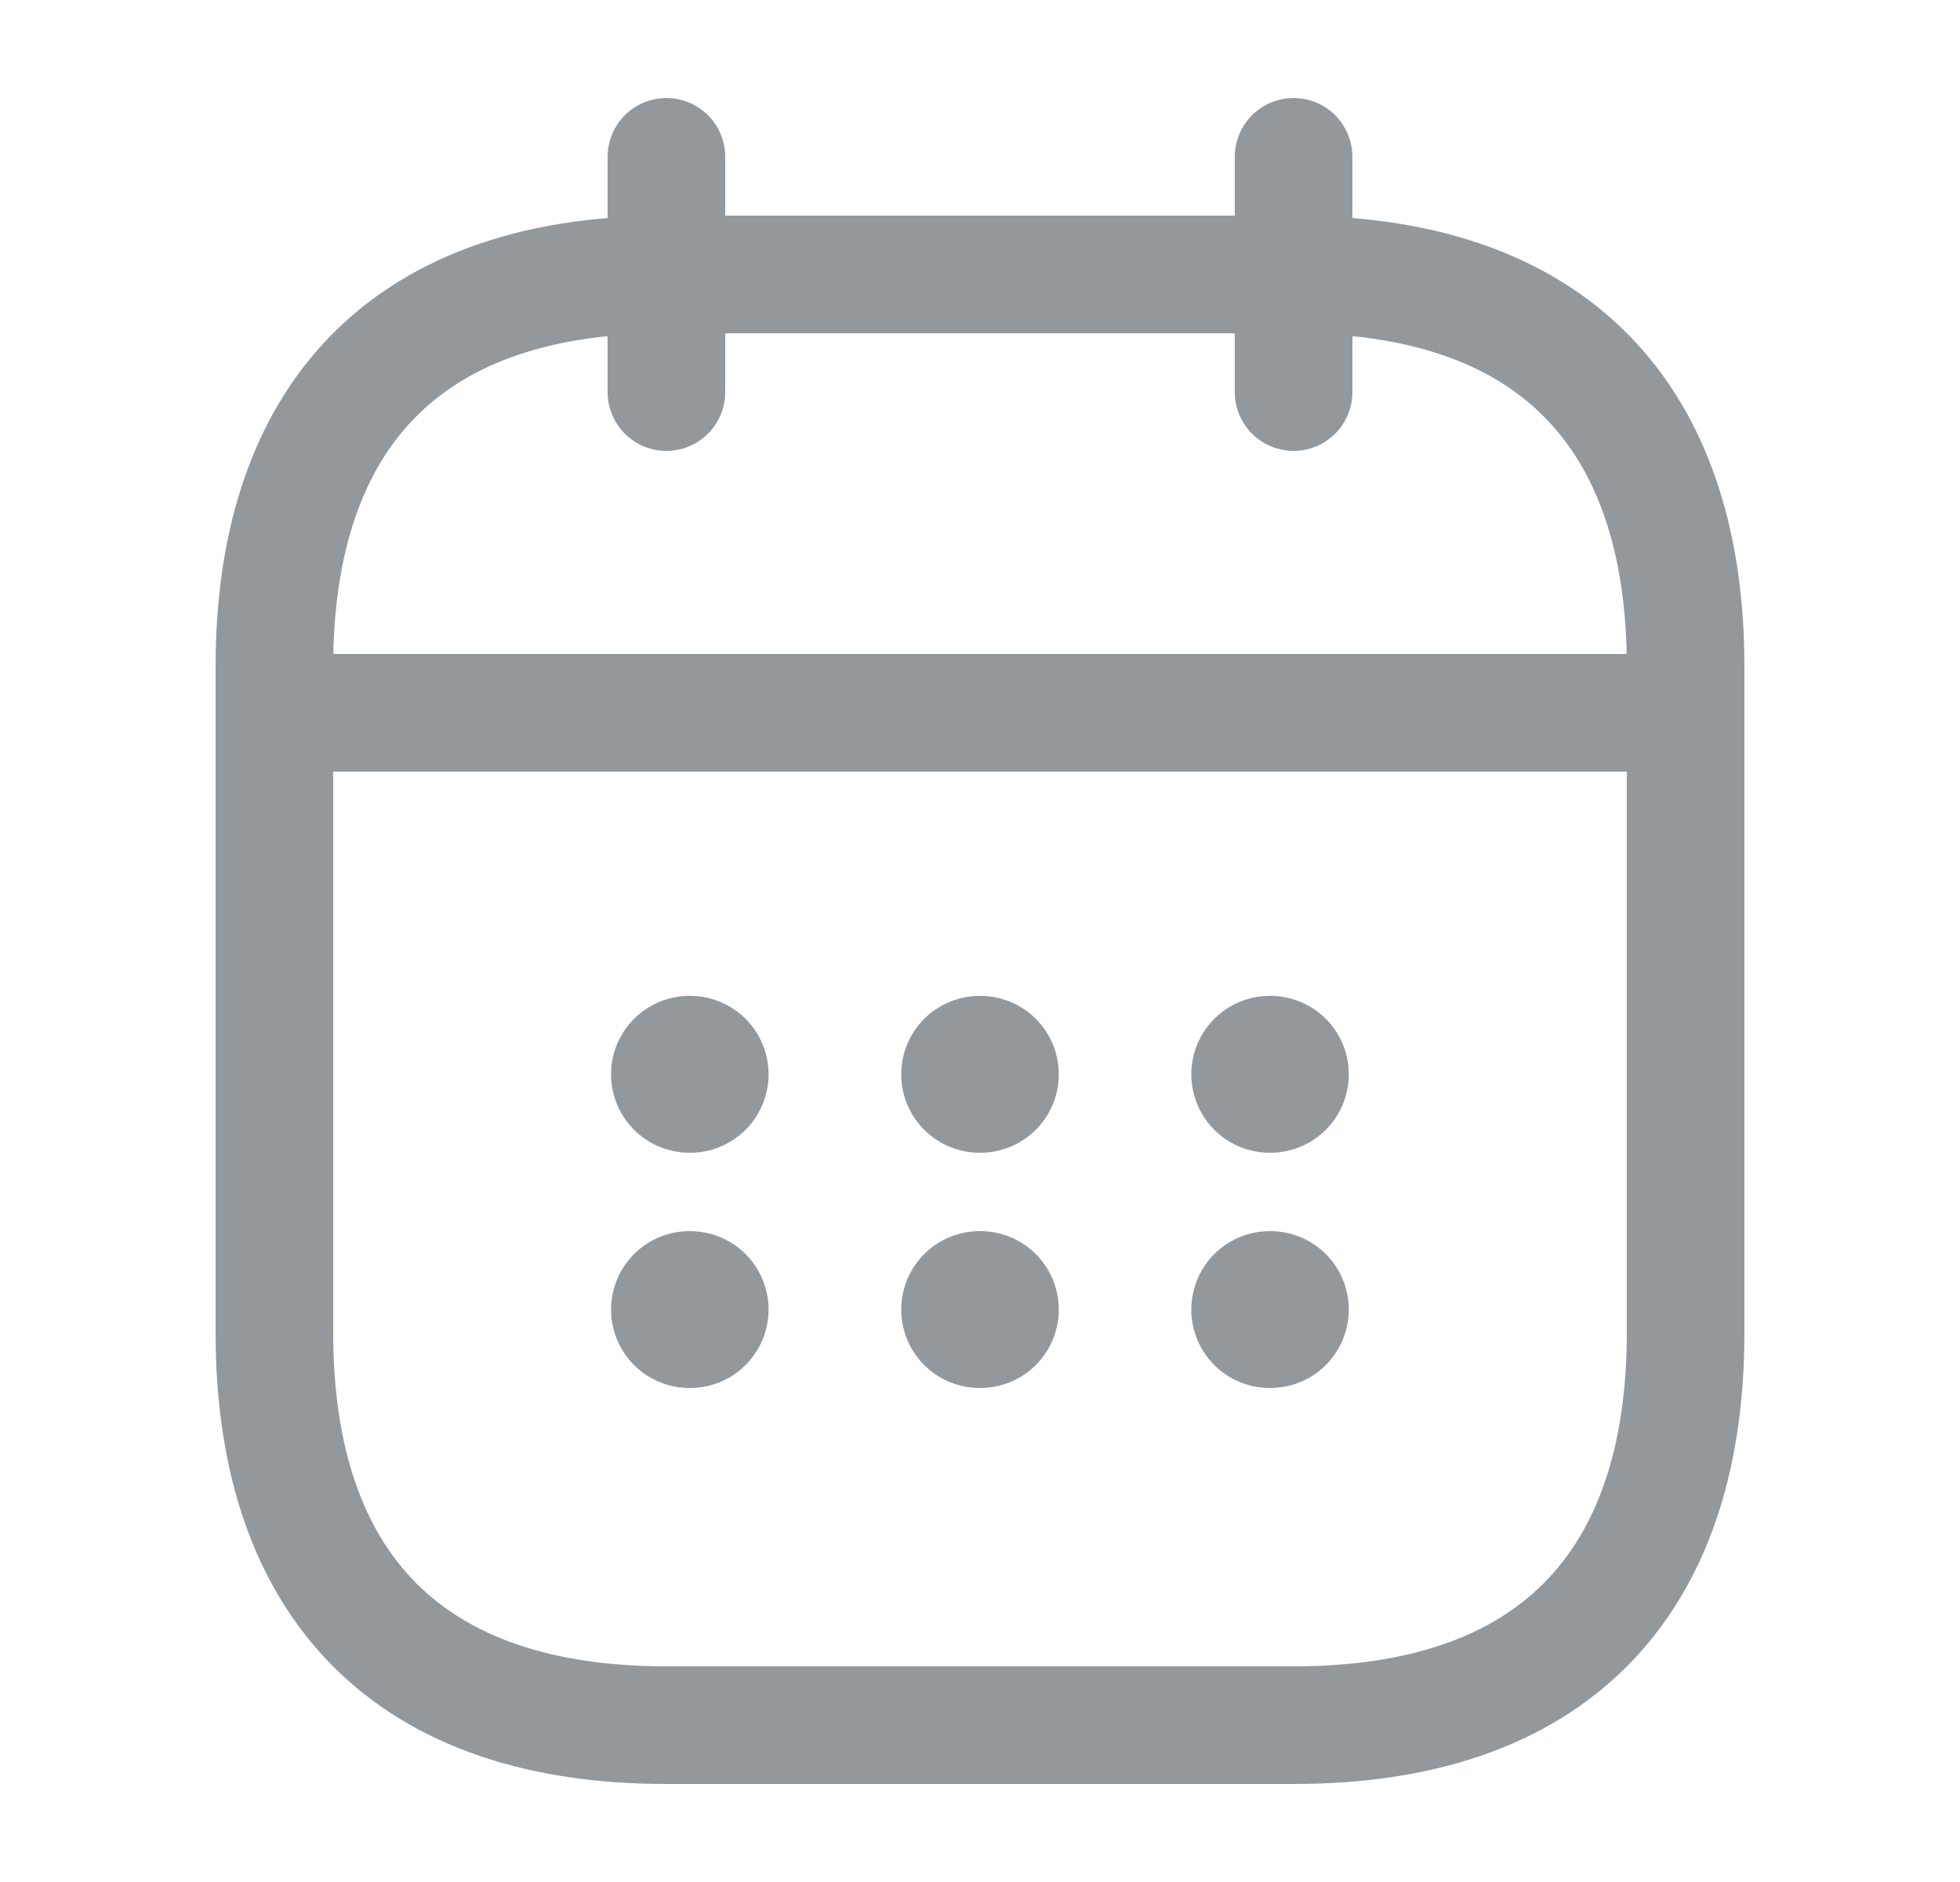 <svg width="25" height="24" viewBox="0 0 25 24" fill="none" xmlns="http://www.w3.org/2000/svg">
<g id="vuesax/linear/calendar">
<g id="calendar">
<path id="Vector" d="M8.5 2V5" stroke="#93989D" stroke-width="1.5" stroke-miterlimit="10" stroke-linecap="round" stroke-linejoin="round"/>
<path id="Vector_2" d="M16.5 2V5" stroke="#93989D" stroke-width="1.5" stroke-miterlimit="10" stroke-linecap="round" stroke-linejoin="round"/>
<path id="Vector_3" d="M4 9.09H21" stroke="#93989D" stroke-width="1.5" stroke-miterlimit="10" stroke-linecap="round" stroke-linejoin="round"/>
<path id="Vector_4" d="M21.5 8.5V17C21.5 20 20 22 16.5 22H8.5C5 22 3.5 20 3.5 17V8.5C3.5 5.5 5 3.5 8.5 3.5H16.5C20 3.5 21.5 5.5 21.5 8.5Z" stroke="#93989D" stroke-width="1.5" stroke-miterlimit="10" stroke-linecap="round" stroke-linejoin="round"/>
<path id="Vector_5" d="M16.195 13.7H16.204" stroke="#93989D" stroke-width="2" stroke-linecap="round" stroke-linejoin="round"/>
<path id="Vector_6" d="M16.195 16.7H16.204" stroke="#93989D" stroke-width="2" stroke-linecap="round" stroke-linejoin="round"/>
<path id="Vector_7" d="M12.495 13.7H12.505" stroke="#93989D" stroke-width="2" stroke-linecap="round" stroke-linejoin="round"/>
<path id="Vector_8" d="M12.495 16.7H12.505" stroke="#93989D" stroke-width="2" stroke-linecap="round" stroke-linejoin="round"/>
<path id="Vector_9" d="M8.794 13.7H8.803" stroke="#93989D" stroke-width="2" stroke-linecap="round" stroke-linejoin="round"/>
<path id="Vector_10" d="M8.794 16.7H8.803" stroke="#93989D" stroke-width="2" stroke-linecap="round" stroke-linejoin="round"/>
</g>
</g>
</svg>
